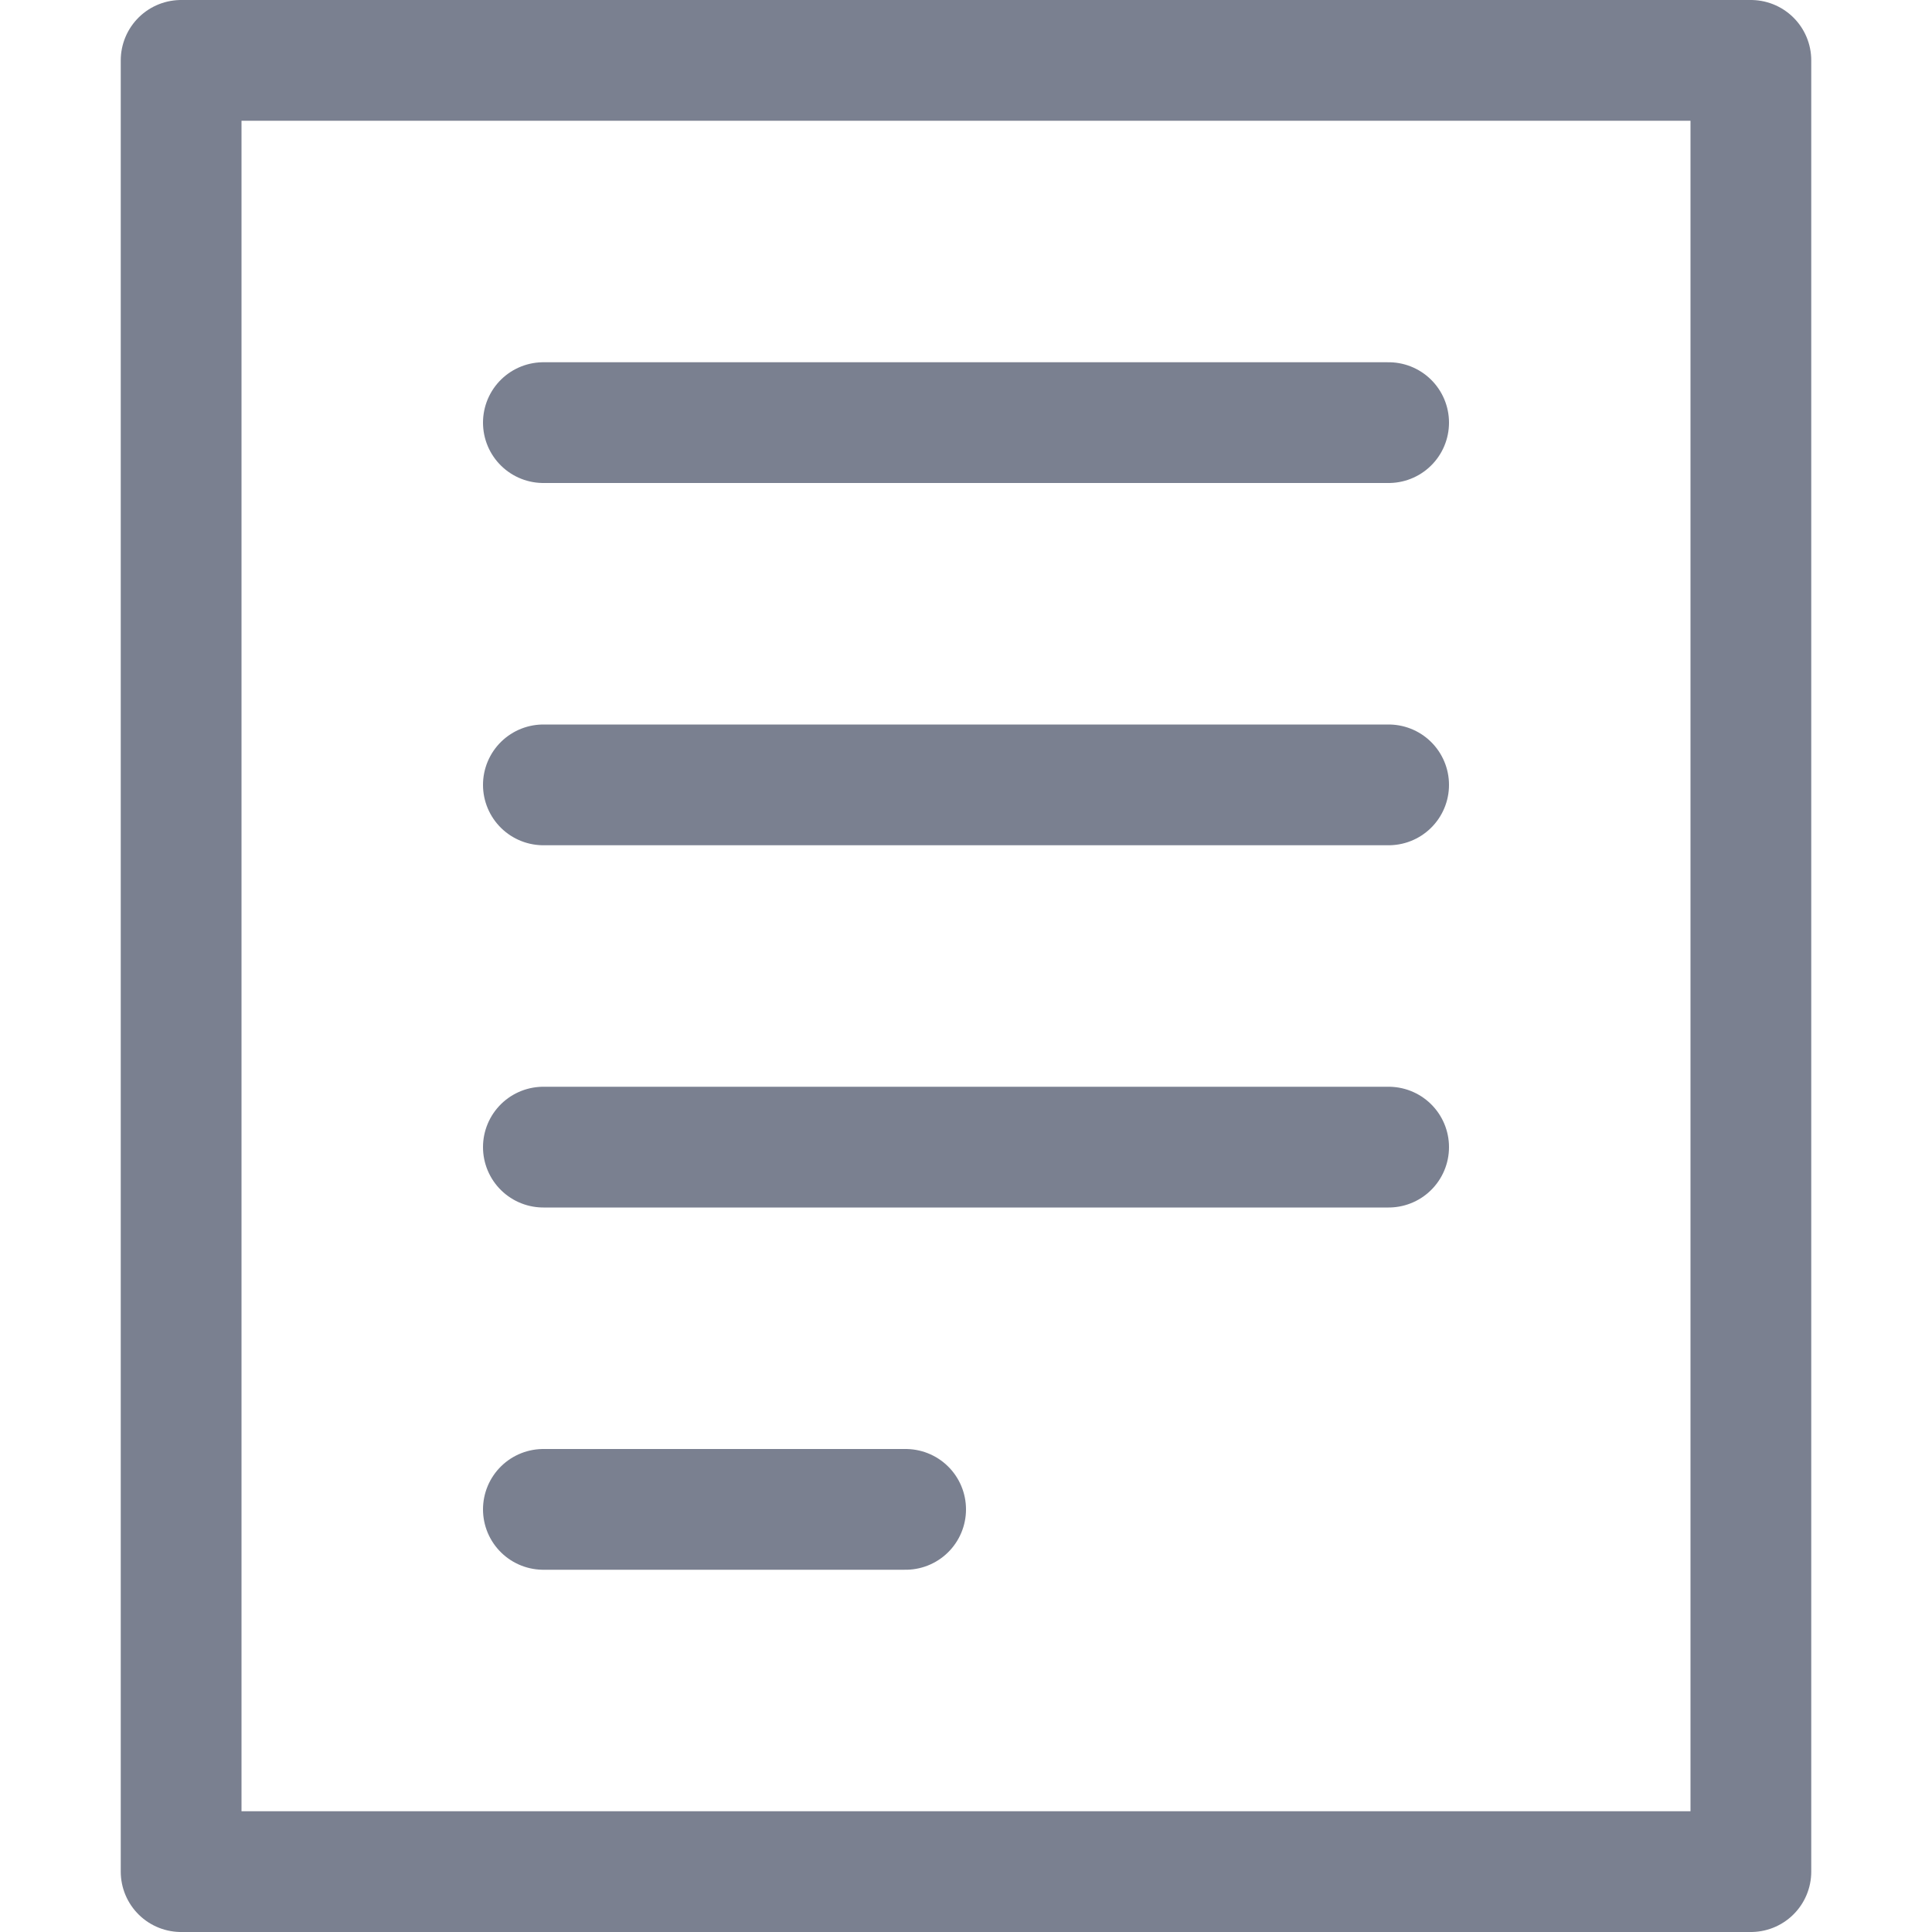 <?xml version="1.0" encoding="UTF-8"?>
<svg width="16px" height="16px" viewBox="0 0 16 16" version="1.1" xmlns="http://www.w3.org/2000/svg" xmlns:xlink="http://www.w3.org/1999/xlink">
    <!-- Generator: Sketch 49.3 (51167) - http://www.bohemiancoding.com/sketch -->
    <title>new item/note</title>
    <desc>Created with Sketch.</desc>
    <defs></defs>
    <g id="new-item/note" stroke="none" stroke-width="1" fill="none" fill-rule="evenodd" stroke-linecap="round" stroke-linejoin="round">
        <g id="new-item-note" transform="translate(1, 0)" stroke="#7A8090">
            <rect id="Rectangle-path" x="0.5" y="0.5" width="13" height="15"></rect>
            <path d="M3.5,3.5 L10.5,3.5" id="Shape"></path>
            <path d="M3.5,6.5 L10.5,6.5" id="Shape"></path>
            <path d="M3.5,9.5 L10.5,9.5" id="Shape"></path>
            <path d="M3.5,12.5 L6.5,12.5" id="Shape"></path>
        </g>
    </g>
</svg>